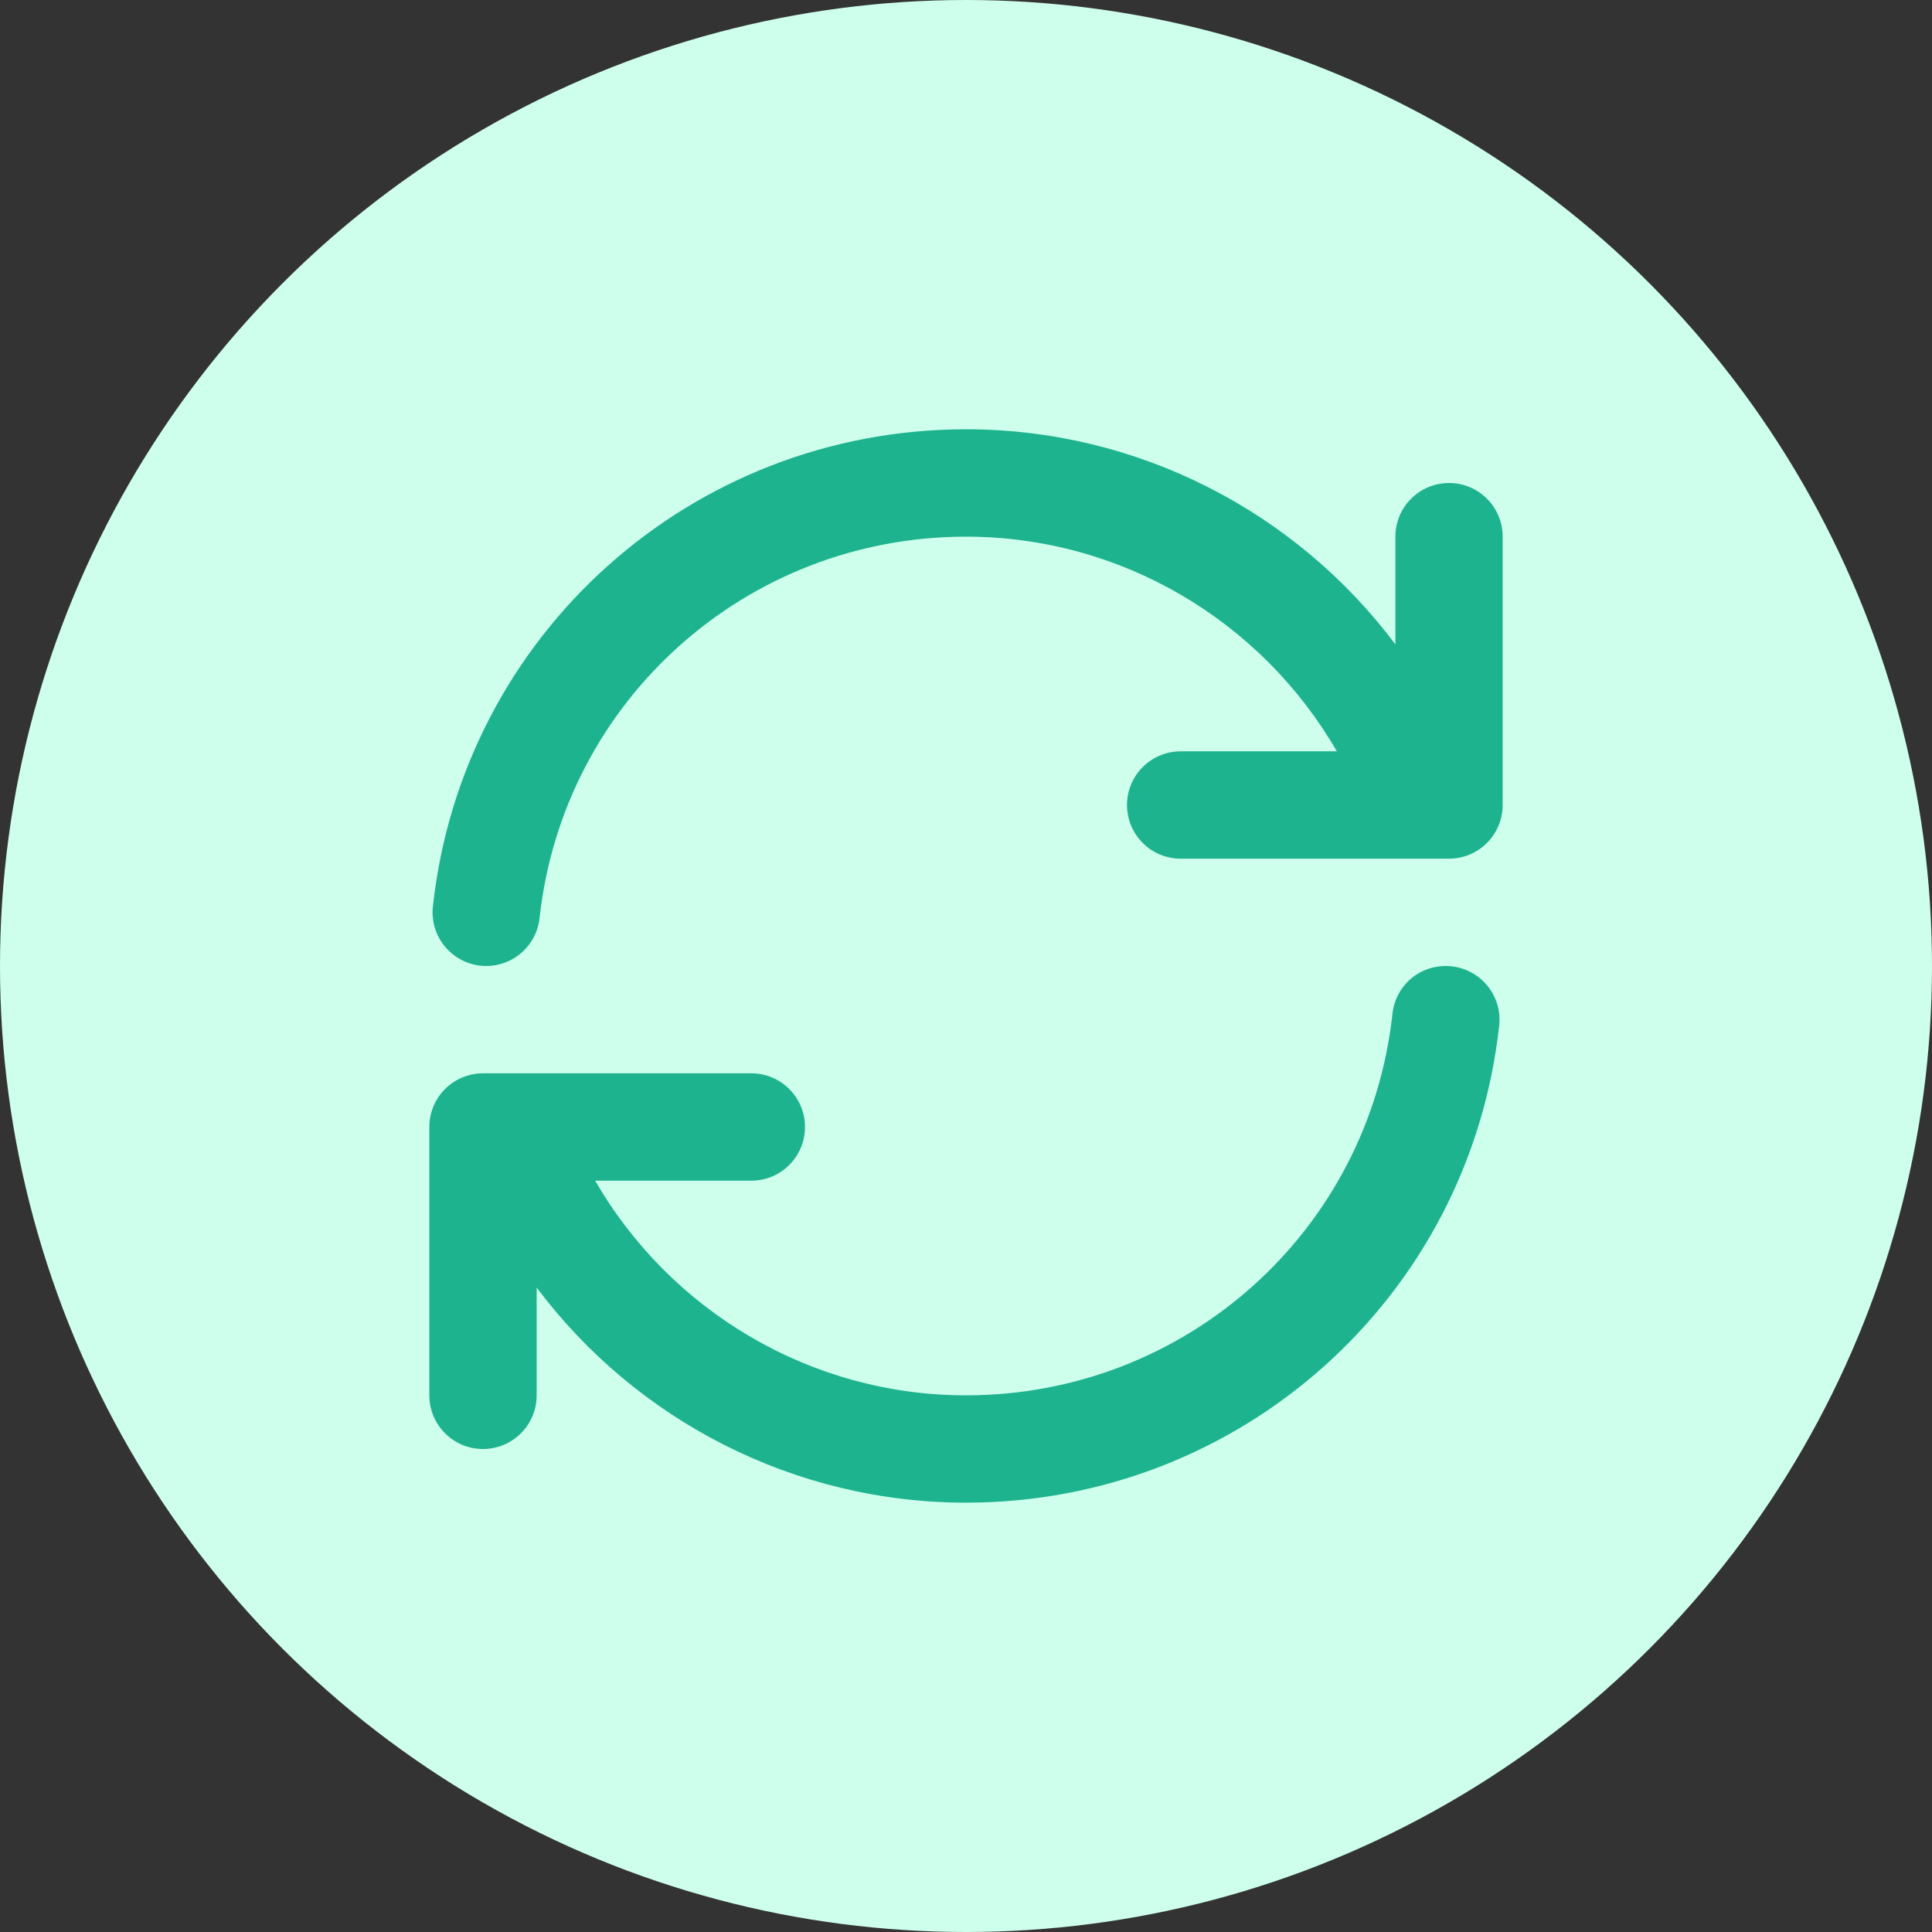 <svg width="36" height="36" viewBox="0 0 36 36" fill="none" xmlns="http://www.w3.org/2000/svg">
<rect x="0" y="0" width="36" height="36" fill="#333333" stroke="none"/>
<g clip-path="url(#clip0_197_670)">
<circle cx="18" cy="18" r="18" fill="#CEFFED"/>
<path d="M28 10V15C28 15.552 27.553 16 27 16H22C21.447 16 21 15.552 21 15C21 14.448 21.447 14 22 14H24.91C23.503 11.565 20.887 10 18 10C13.911 10 10.495 13.056 10.054 17.108C9.998 17.62 9.565 18 9.061 18C9.025 18 8.989 17.998 8.952 17.994C8.403 17.934 8.007 17.441 8.066 16.891C8.619 11.822 12.889 7.999 18.001 7.999C21.204 7.999 24.148 9.534 26.001 12.007V10C26.001 9.448 26.448 9 27.001 9C27.554 9 28 9.448 28 10ZM27.049 18.006C26.488 17.947 26.006 18.343 25.946 18.892C25.505 22.945 22.089 26 18 26C15.113 26 12.497 24.435 11.09 22H14C14.553 22 15 21.552 15 21C15 20.448 14.553 20 14 20H9C8.447 20 8 20.448 8 21V26C8 26.552 8.447 27 9 27C9.553 27 10 26.552 10 26V23.992C11.853 26.465 14.797 28 18 28C23.111 28 27.382 24.177 27.935 19.108C27.994 18.559 27.598 18.066 27.049 18.006Z" fill="#1EB38F"/>
</g>
<defs>
<clipPath id="clip0_197_670">
<rect width="36" height="36" fill="white"/>
</clipPath>
</defs>
</svg>
